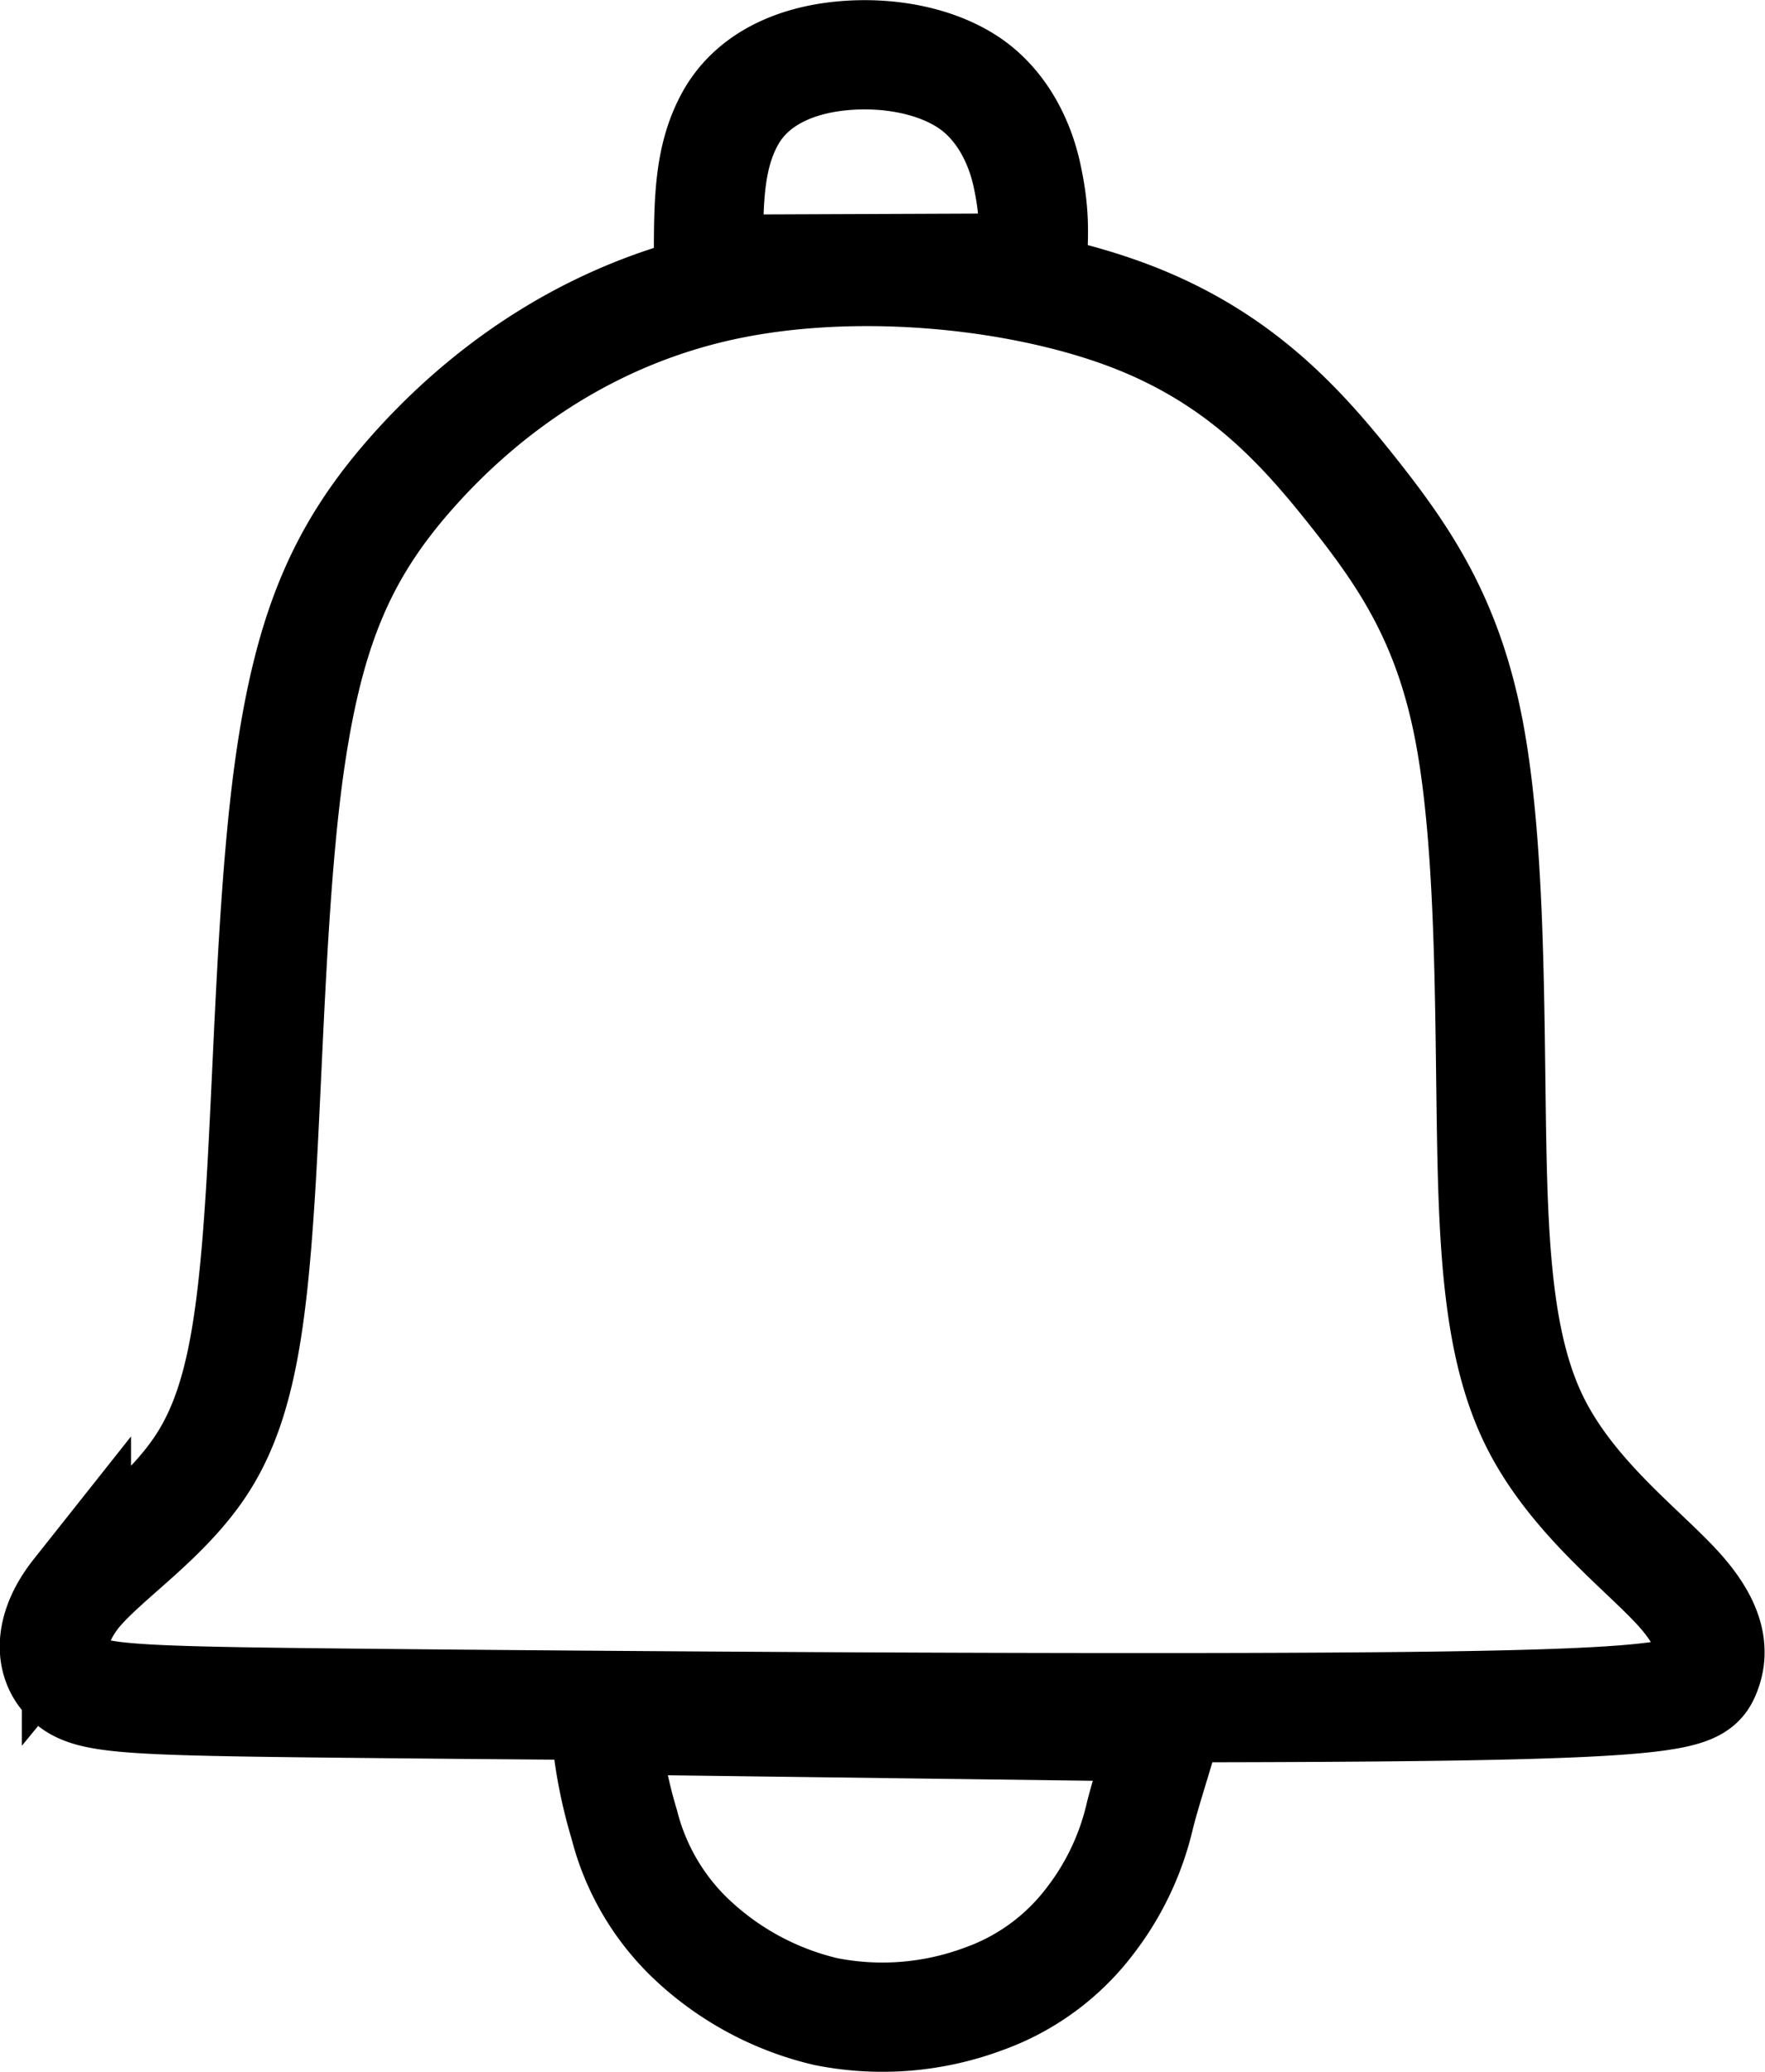 <svg xmlns="http://www.w3.org/2000/svg" viewBox="0 0 274.8 322.4">
  <path fill="none" stroke="currentColor" stroke-width="17" stroke-miterlimit="10" d="M11.9 247.9c4.6-5.6 14.2-11.6 19.8-20.5s7.5-20.9 8.8-41 1.8-48.8 4.8-68.8 8-31.7 18.4-43.6 25.8-23.9 46.6-29 46.7-2.7 64.4 3.7 27.5 17.2 35.7 27.5 15 20.2 18.3 37.4 3.2 41.6 3.5 61.4 1.1 35.2 7 46.7 16.7 19.5 22.2 25.6 5.4 10.2 4.1 13.2-3.9 4.5-43.7 5-116.7 0-158.5-.4-48.7-.5-52.2-3.3-3.8-8.1.8-13.9zM110.3 41.9c0-9.9-.1-17 3.3-23.3s10.2-9.2 17.4-9.9 14.5.7 19.6 4 8.1 9 9.3 14.6 1.1 8.5.8 14.4zM94.2 267.6a74.4 74.4 0 0 0 3 16.3 37.2 37.2 0 0 0 9.9 17.3 45.6 45.6 0 0 0 21.5 11.8 45.1 45.1 0 0 0 24.6-2 35.9 35.9 0 0 0 16.5-12.1 42.4 42.4 0 0 0 7.8-16.5c1.4-5.5 4.3-13.7 4.5-16.4 6-.8-2.7 2.7-2.7 2.7z"/>
</svg>
